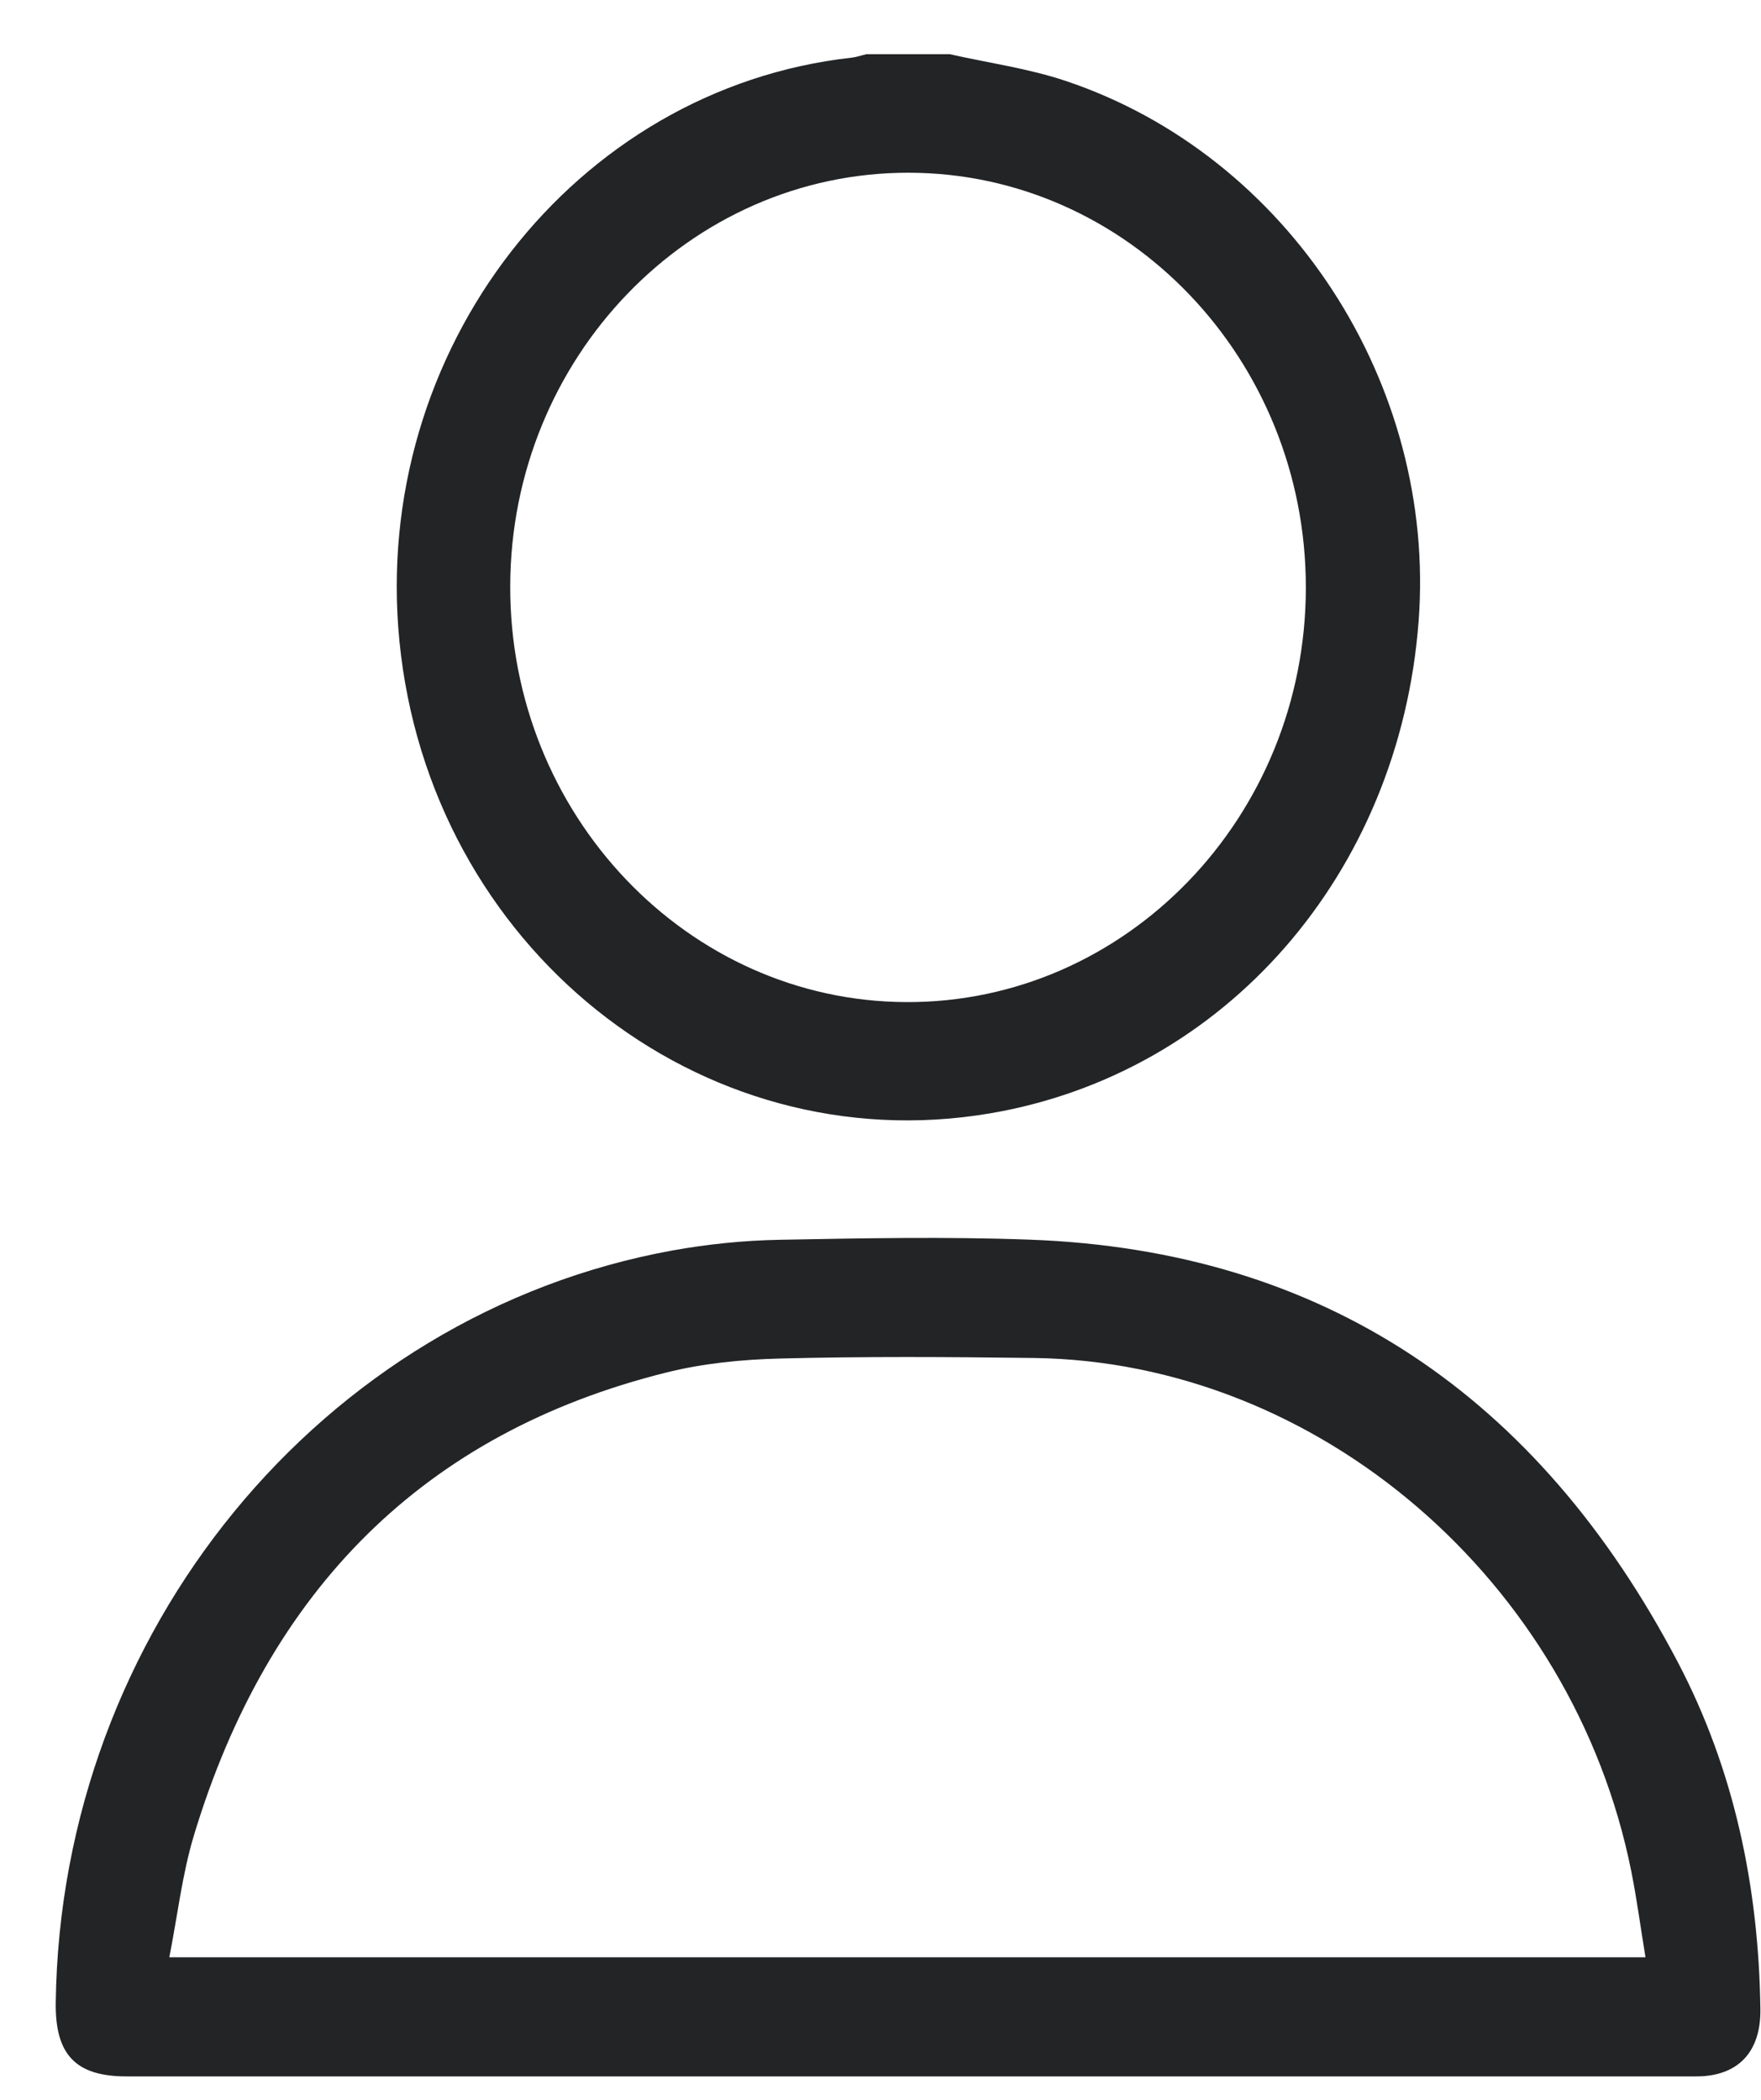 <svg width="26" height="31" viewBox="0 0 26 31" fill="none" xmlns="http://www.w3.org/2000/svg">
<g clip-path="url(#clip0_89_414)">
<path d="M14.022 0.8C14.593 0.929 15.179 1.009 15.732 1.194C19.018 2.293 21.21 5.666 20.945 9.171C20.663 12.895 18.09 15.848 14.615 16.437C10.325 17.164 6.34 13.976 5.897 9.461C5.476 5.176 8.479 1.306 12.576 0.851C12.648 0.843 12.719 0.817 12.791 0.8C13.201 0.8 13.611 0.8 14.022 0.8ZM13.418 2.55C10.183 2.544 7.541 5.285 7.533 8.652C7.525 12.025 10.15 14.782 13.381 14.794C16.628 14.807 19.278 12.058 19.28 8.676C19.282 5.305 16.651 2.555 13.418 2.55Z" fill="#222426"/>
<path d="M13.388 30.654C9.548 30.654 5.709 30.654 1.869 30.654C1.118 30.654 0.812 30.335 0.823 29.562C0.896 24.1 4.742 19.403 9.927 18.461C10.448 18.367 10.981 18.313 11.51 18.303C12.74 18.28 13.972 18.256 15.2 18.301C19.536 18.459 22.706 20.602 24.772 24.539C25.604 26.125 25.966 27.854 25.991 29.659C26 30.296 25.66 30.653 25.046 30.654C21.16 30.654 17.274 30.654 13.387 30.654L13.388 30.654ZM24.294 28.893C24.221 28.446 24.166 28.033 24.085 27.627C23.227 23.34 19.464 20.103 15.266 20.048C14.017 20.032 12.768 20.024 11.52 20.056C10.956 20.07 10.379 20.127 9.832 20.264C6.267 21.154 3.961 23.466 2.864 27.093C2.69 27.667 2.622 28.276 2.5 28.895H24.294L24.294 28.893Z" fill="#222426"/>
</g>
<defs>
<clipPath id="clip0_89_414">
<rect width="25.168" height="29.855" fill="white" transform="translate(0.823 0.8)"/>
</clipPath>
</defs>
</svg>
